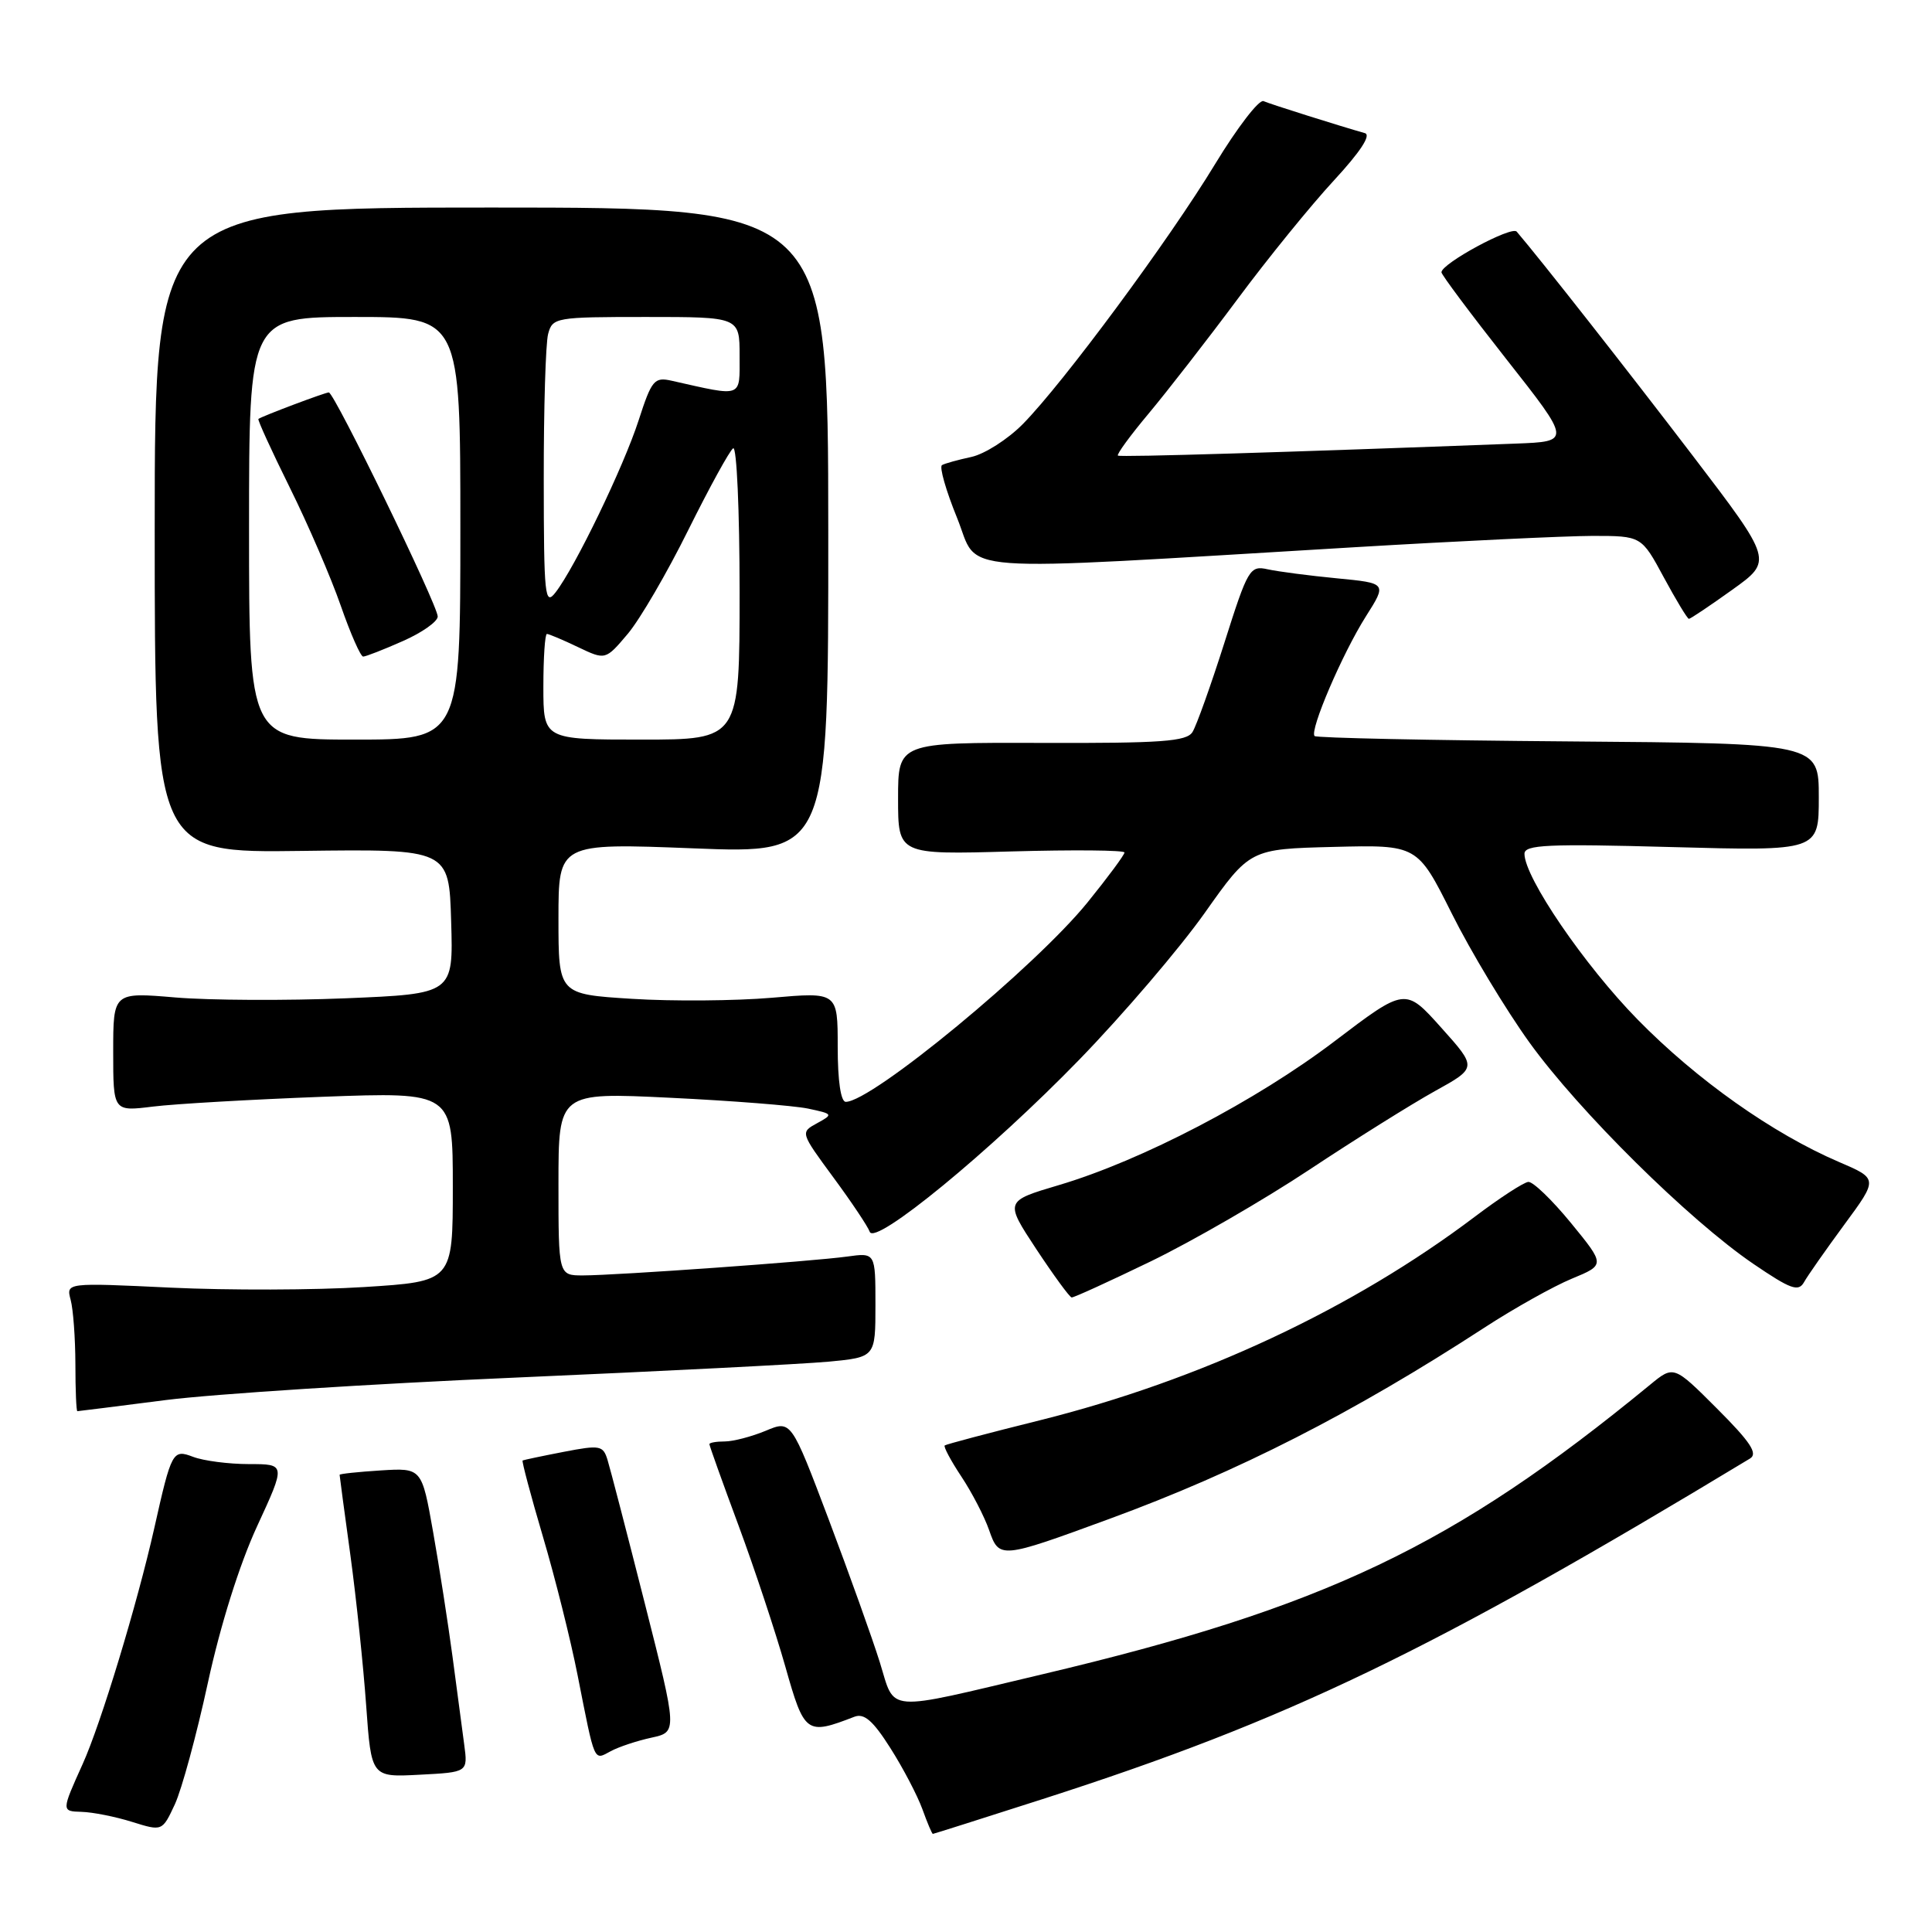<?xml version="1.0" encoding="UTF-8" standalone="no"?>
<!DOCTYPE svg PUBLIC "-//W3C//DTD SVG 1.1//EN" "http://www.w3.org/Graphics/SVG/1.1/DTD/svg11.dtd" >
<svg xmlns="http://www.w3.org/2000/svg" xmlns:xlink="http://www.w3.org/1999/xlink" version="1.1" viewBox="0 0 256 256">
 <g >
 <path fill="currentColor"
d=" M 27.54 223.00 C 29.20 215.35 31.73 207.30 34.06 202.25 C 37.87 194.00 37.87 194.00 33.00 194.00 C 30.32 194.00 26.99 193.57 25.59 193.04 C 22.88 192.01 22.73 192.28 20.44 202.50 C 18.17 212.58 13.37 228.40 10.95 233.75 C 8.13 240.00 8.13 240.00 10.81 240.08 C 12.29 240.12 15.30 240.72 17.50 241.41 C 21.50 242.66 21.50 242.66 23.17 239.08 C 24.08 237.11 26.05 229.88 27.54 223.00 Z  M 138.15 238.39 C 170.74 227.91 189.53 218.86 231.89 193.26 C 232.96 192.61 231.94 191.07 227.53 186.66 C 221.78 180.91 221.78 180.91 218.64 183.49 C 192.60 204.88 175.56 213.00 138.00 221.88 C 116.96 226.86 118.67 226.99 116.58 220.26 C 115.59 217.09 112.54 208.58 109.81 201.34 C 104.83 188.17 104.83 188.17 101.45 189.59 C 99.59 190.36 97.15 191.00 96.03 191.00 C 94.91 191.00 94.00 191.16 94.00 191.36 C 94.00 191.56 95.73 196.40 97.85 202.11 C 99.97 207.83 102.76 216.25 104.06 220.83 C 106.59 229.77 106.84 229.94 113.21 227.48 C 114.51 226.98 115.68 228.00 117.98 231.63 C 119.66 234.27 121.56 237.91 122.22 239.72 C 122.87 241.52 123.49 243.00 123.61 243.00 C 123.72 243.00 130.26 240.92 138.15 238.39 Z  M 61.51 231.16 C 61.24 229.15 60.54 223.90 59.96 219.50 C 59.37 215.10 58.22 207.68 57.39 203.00 C 55.89 194.50 55.89 194.50 50.44 194.84 C 47.45 195.03 45.00 195.29 45.00 195.42 C 45.00 195.55 45.64 200.34 46.43 206.08 C 47.21 211.81 48.15 220.78 48.52 226.00 C 49.20 235.50 49.20 235.50 55.60 235.16 C 62.00 234.83 62.00 234.83 61.51 231.16 Z  M 86.32 230.25 C 89.76 229.50 89.76 229.50 85.45 212.50 C 83.08 203.15 80.85 194.57 80.50 193.44 C 79.91 191.52 79.50 191.45 74.68 192.38 C 71.83 192.93 69.39 193.45 69.25 193.52 C 69.12 193.60 70.32 198.13 71.93 203.58 C 73.55 209.04 75.62 217.32 76.54 222.00 C 78.87 233.79 78.64 233.26 80.93 232.04 C 82.00 231.46 84.43 230.66 86.32 230.25 Z  M 147.00 201.26 C 164.03 195.02 179.32 187.22 196.69 175.92 C 200.64 173.35 205.86 170.43 208.28 169.43 C 212.70 167.60 212.70 167.60 208.16 162.05 C 205.66 159.00 203.12 156.55 202.51 156.61 C 201.90 156.66 198.72 158.73 195.45 161.20 C 179.25 173.44 159.01 182.90 137.73 188.21 C 131.01 189.88 125.35 191.38 125.18 191.53 C 125.00 191.69 125.99 193.55 127.39 195.66 C 128.79 197.77 130.44 200.96 131.06 202.74 C 132.40 206.58 132.54 206.57 147.00 201.26 Z  M 22.00 185.51 C 28.32 184.71 49.25 183.36 68.50 182.53 C 87.75 181.69 106.31 180.75 109.75 180.43 C 116.00 179.84 116.00 179.84 116.00 172.91 C 116.00 165.98 116.00 165.98 112.25 166.50 C 107.65 167.14 81.73 168.99 77.25 169.00 C 74.00 169.00 74.00 169.00 74.00 156.87 C 74.00 144.74 74.00 144.74 88.80 145.46 C 96.94 145.85 105.15 146.50 107.05 146.89 C 110.40 147.60 110.43 147.65 108.27 148.83 C 106.04 150.05 106.04 150.05 110.43 156.02 C 112.85 159.30 115.01 162.54 115.24 163.21 C 115.88 165.15 131.28 152.50 143.05 140.37 C 148.85 134.39 156.30 125.67 159.61 121.00 C 165.62 112.50 165.62 112.50 176.71 112.22 C 187.81 111.94 187.81 111.94 192.37 121.05 C 194.87 126.06 199.50 133.74 202.64 138.11 C 209.21 147.23 223.80 161.66 232.33 167.47 C 237.27 170.83 238.30 171.21 239.04 169.90 C 239.51 169.05 241.92 165.62 244.38 162.27 C 248.86 156.19 248.86 156.19 243.68 153.97 C 234.89 150.20 224.84 143.10 217.00 135.10 C 209.94 127.90 202.00 116.27 202.00 113.13 C 202.00 111.93 205.08 111.79 221.50 112.24 C 241.00 112.77 241.00 112.77 241.00 105.63 C 241.00 98.50 241.00 98.50 207.82 98.24 C 189.58 98.10 174.44 97.78 174.19 97.53 C 173.49 96.82 177.88 86.58 180.99 81.67 C 183.78 77.27 183.78 77.27 177.14 76.63 C 173.49 76.28 169.38 75.74 168.00 75.44 C 165.61 74.91 165.36 75.33 162.23 85.20 C 160.43 90.86 158.53 96.17 158.01 97.00 C 157.23 98.25 153.92 98.49 138.04 98.44 C 119.00 98.38 119.00 98.38 119.00 105.81 C 119.00 113.25 119.00 113.25 134.00 112.82 C 142.25 112.59 149.00 112.65 149.00 112.96 C 149.00 113.27 146.81 116.23 144.13 119.54 C 137.20 128.11 115.52 146.00 112.07 146.00 C 111.41 146.00 111.00 143.22 111.00 138.72 C 111.00 131.45 111.00 131.45 102.25 132.21 C 97.44 132.62 89.11 132.69 83.75 132.35 C 74.00 131.74 74.00 131.74 74.00 121.72 C 74.00 111.71 74.00 111.71 91.88 112.41 C 109.77 113.12 109.77 113.12 109.75 70.31 C 109.73 27.50 109.73 27.50 65.11 27.50 C 20.50 27.50 20.50 27.50 20.50 70.25 C 20.50 113.01 20.50 113.01 40.00 112.75 C 59.50 112.50 59.50 112.50 59.78 122.10 C 60.07 131.69 60.07 131.69 45.78 132.28 C 37.93 132.60 27.79 132.55 23.25 132.17 C 15.00 131.47 15.00 131.47 15.00 139.37 C 15.00 147.28 15.00 147.28 20.25 146.63 C 23.14 146.27 33.26 145.69 42.75 145.33 C 60.00 144.69 60.00 144.69 60.00 157.24 C 60.00 169.80 60.00 169.80 48.25 170.54 C 41.79 170.95 30.26 170.98 22.63 170.62 C 8.76 169.96 8.76 169.96 9.36 172.23 C 9.70 173.48 9.98 177.31 9.99 180.75 C 9.99 184.19 10.11 187.00 10.25 186.99 C 10.39 186.99 15.68 186.32 22.00 185.51 Z  M 152.50 167.13 C 158.00 164.46 167.45 159.00 173.50 154.99 C 179.55 150.98 187.03 146.30 190.11 144.59 C 195.73 141.48 195.73 141.48 190.97 136.17 C 186.21 130.85 186.21 130.85 176.85 137.96 C 166.47 145.85 151.28 153.78 140.31 157.03 C 133.13 159.16 133.13 159.16 137.31 165.51 C 139.62 169.00 141.72 171.88 142.00 171.92 C 142.28 171.95 147.00 169.79 152.50 167.13 Z  M 229.53 78.15 C 234.91 74.30 234.91 74.30 224.31 60.40 C 215.59 48.98 204.23 34.51 200.97 30.69 C 200.29 29.90 191.00 34.92 191.00 36.08 C 191.00 36.40 194.87 41.58 199.59 47.58 C 208.19 58.50 208.19 58.50 200.84 58.78 C 170.79 59.92 148.44 60.60 148.13 60.37 C 147.93 60.22 149.76 57.71 152.20 54.80 C 154.64 51.88 159.94 45.07 163.97 39.65 C 167.99 34.23 173.75 27.15 176.75 23.91 C 180.26 20.11 181.72 17.88 180.85 17.64 C 177.70 16.75 168.41 13.83 167.42 13.40 C 166.83 13.15 163.95 16.90 161.02 21.72 C 154.91 31.80 140.88 50.76 135.54 56.18 C 133.54 58.21 130.46 60.17 128.70 60.55 C 126.94 60.93 125.19 61.41 124.82 61.63 C 124.44 61.85 125.34 65.00 126.82 68.63 C 129.86 76.13 124.89 75.76 179.50 72.51 C 193.25 71.69 207.43 71.02 211.00 71.01 C 217.50 71.01 217.50 71.01 220.46 76.50 C 222.10 79.53 223.59 82.00 223.79 82.00 C 223.99 82.00 226.57 80.27 229.53 78.15 Z  M 33.00 70.00 C 33.00 42.00 33.00 42.00 47.00 42.00 C 61.00 42.00 61.00 42.00 61.00 70.00 C 61.00 98.00 61.00 98.00 47.00 98.00 C 33.00 98.00 33.00 98.00 33.00 70.00 Z  M 53.37 84.95 C 55.92 83.83 58.00 82.36 58.00 81.69 C 58.00 80.19 44.30 52.00 43.57 52.00 C 43.08 52.00 34.82 55.11 34.24 55.51 C 34.10 55.61 35.97 59.70 38.39 64.59 C 40.82 69.49 43.86 76.54 45.15 80.25 C 46.44 83.96 47.78 87.00 48.12 87.00 C 48.46 87.00 50.83 86.08 53.37 84.95 Z  M 72.00 91.00 C 72.00 87.15 72.21 84.00 72.47 84.00 C 72.72 84.00 74.58 84.78 76.58 85.74 C 80.23 87.48 80.23 87.48 83.18 83.99 C 84.80 82.07 88.41 75.87 91.21 70.21 C 94.02 64.56 96.69 59.69 97.15 59.40 C 97.62 59.12 98.00 67.68 98.00 78.44 C 98.00 98.00 98.00 98.00 85.00 98.00 C 72.00 98.00 72.00 98.00 72.00 91.00 Z  M 72.05 63.50 C 72.04 54.15 72.30 45.49 72.63 44.25 C 73.21 42.07 73.62 42.00 85.62 42.00 C 98.00 42.00 98.00 42.00 98.00 47.13 C 98.00 52.79 98.53 52.59 89.00 50.45 C 86.70 49.93 86.35 50.35 84.62 55.70 C 82.63 61.85 76.21 75.15 73.61 78.50 C 72.20 80.33 72.06 79.05 72.05 63.50 Z "/>
</g>
</svg>